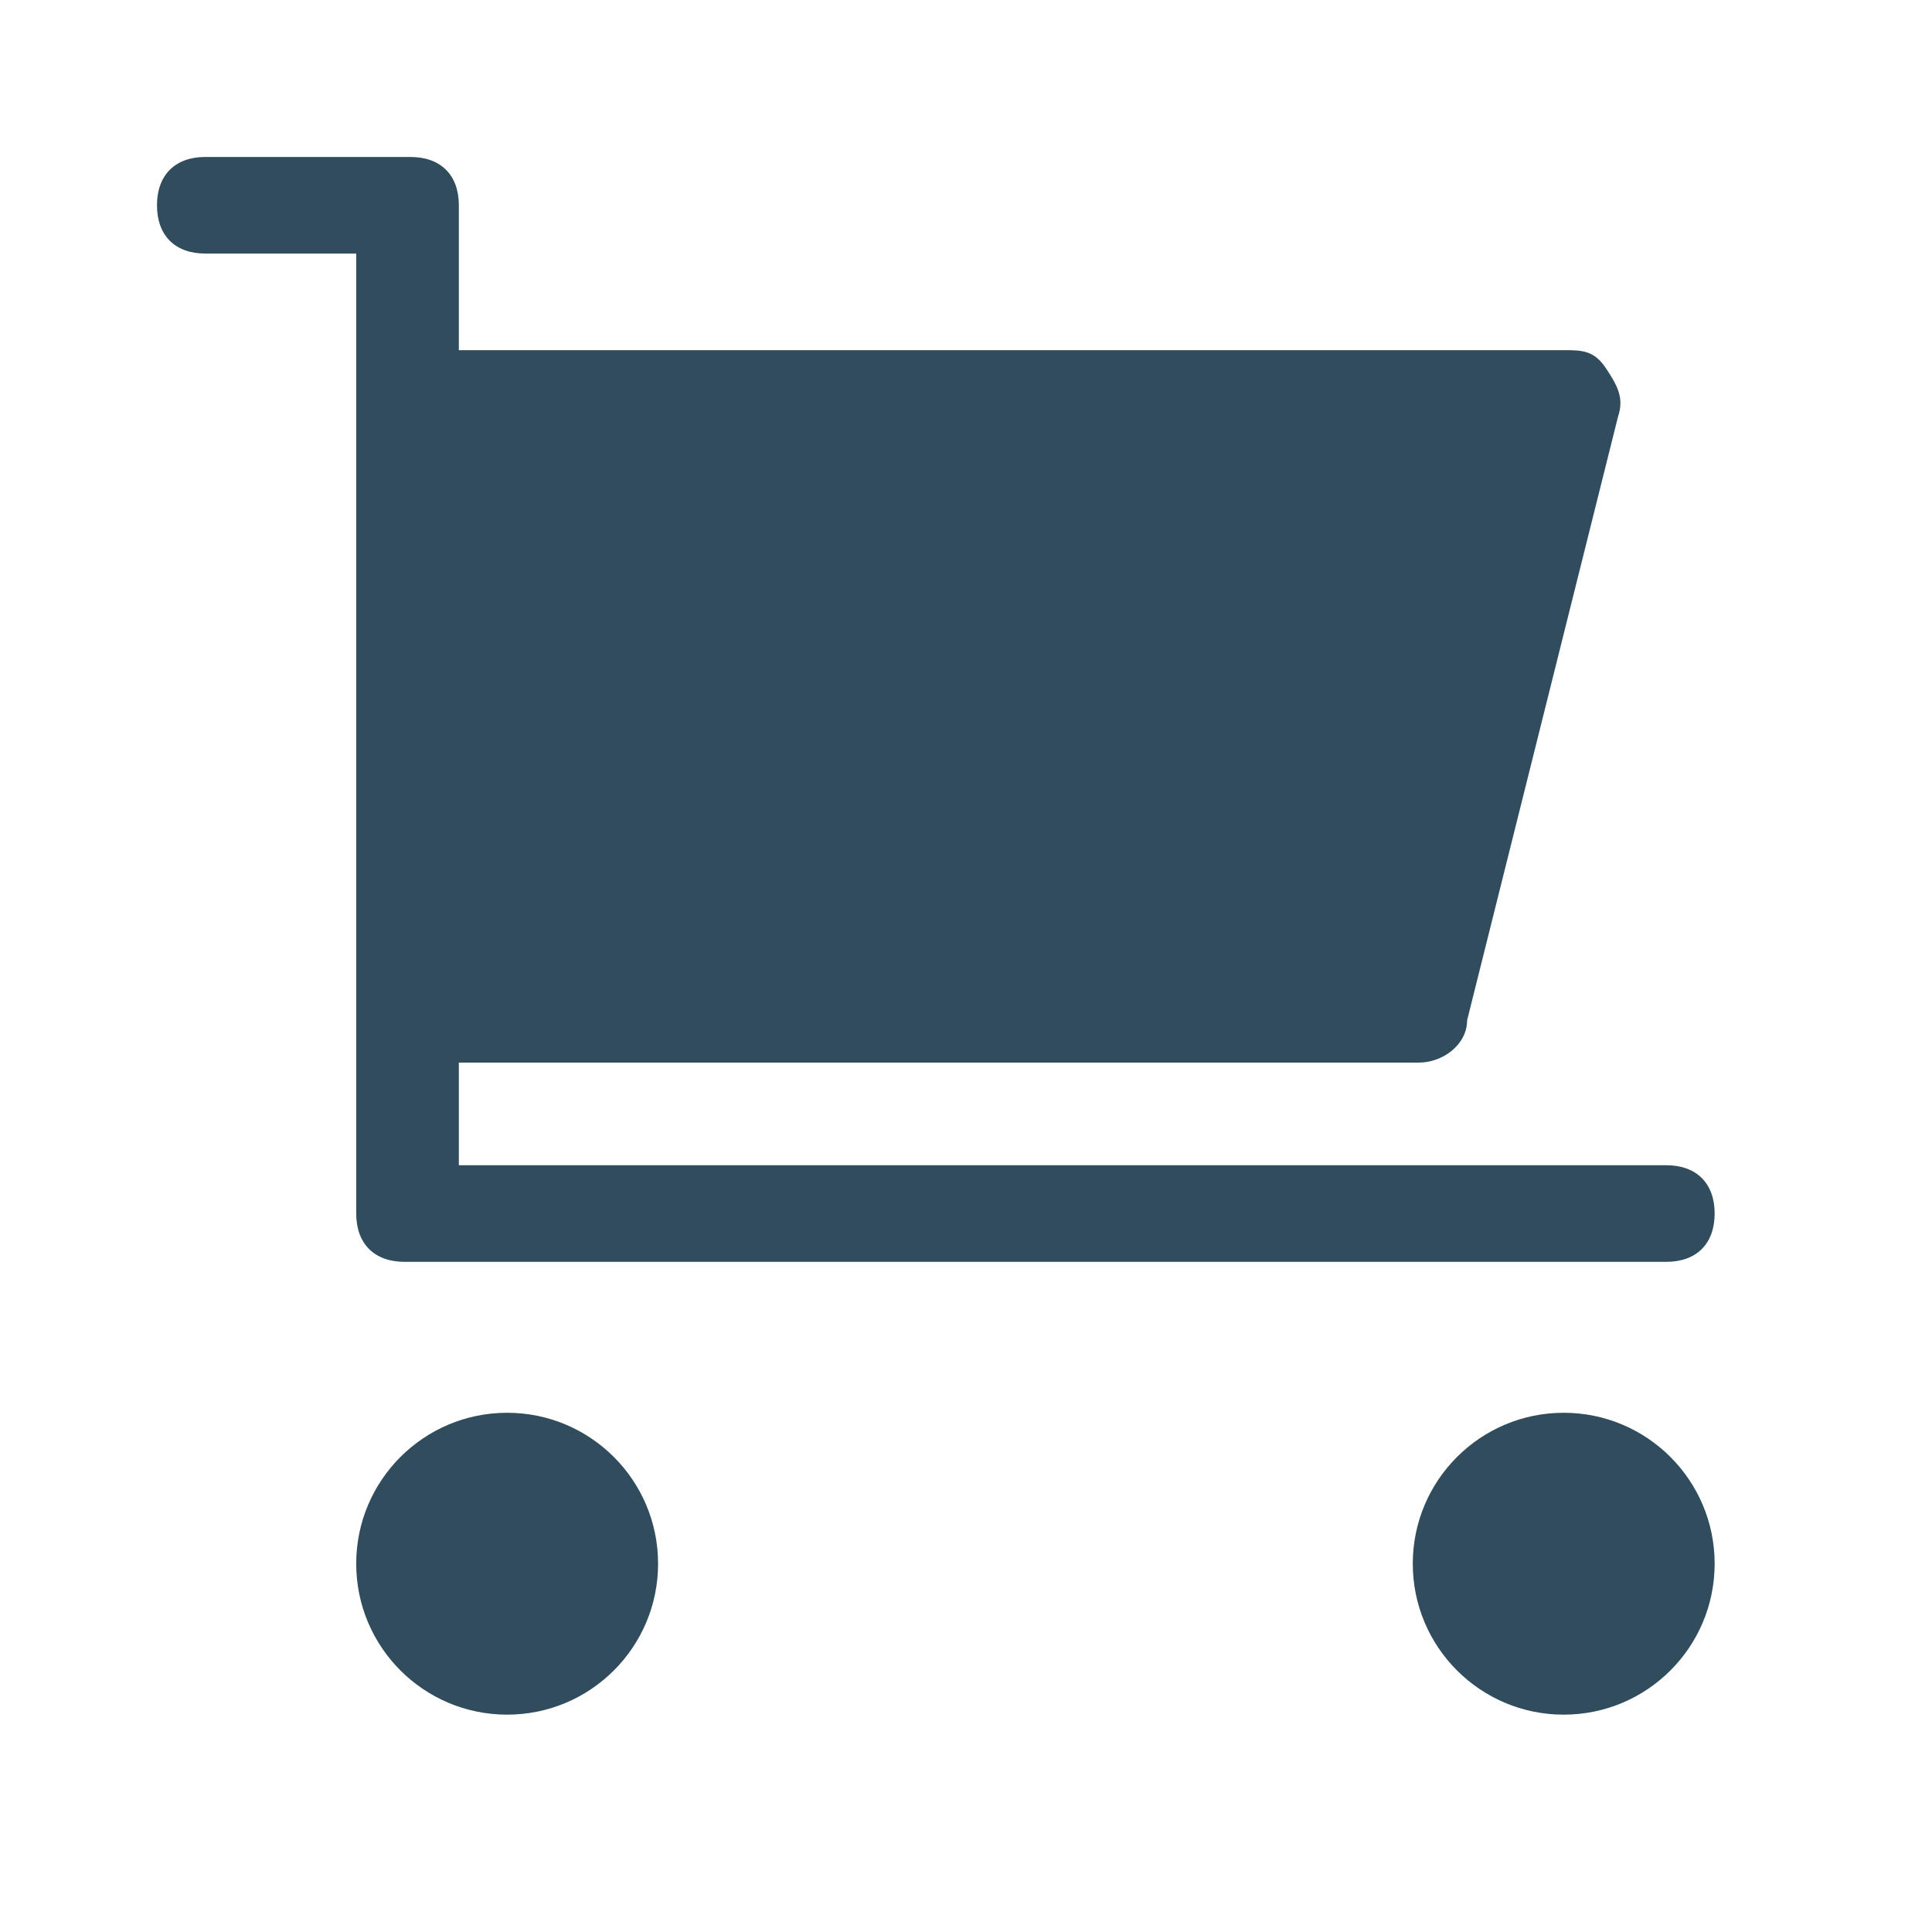 <?xml version="1.0" encoding="utf-8"?>
<!-- Generator: Adobe Illustrator 25.2.3, SVG Export Plug-In . SVG Version: 6.00 Build 0)  -->
<svg version="1.1" id="Layer_1" xmlns="http://www.w3.org/2000/svg" xmlns:xlink="http://www.w3.org/1999/xlink" x="0px" y="0px"
	 viewBox="0 0 32 32" style="enable-background:new 0 0 32 32;" xml:space="preserve">
<style type="text/css">
	.st0{fill:#314D5D;}
</style>
<g>
	<path class="st0" d="M5.9,20.1c0,0.5,0.3,0.8,0.8,0.8h20.9c0.5,0,0.8-0.3,0.8-0.8s-0.3-0.8-0.8-0.8h-20v-1.7h15.9
		c0.4,0,0.8-0.3,0.8-0.7l2.5-10c0.1-0.3,0-0.5-0.2-0.8c-0.2-0.3-0.4-0.3-0.7-0.3H7.6V3.4c0-0.5-0.3-0.8-0.8-0.8H3.4
		c-0.5,0-0.8,0.3-0.8,0.8s0.3,0.8,0.8,0.8h2.5V20.1z"/>
	<circle class="st0" cx="8.4" cy="25.9" r="2.5"/>
	<circle class="st0" cx="25.9" cy="25.9" r="2.5"/>
</g>
</svg>
